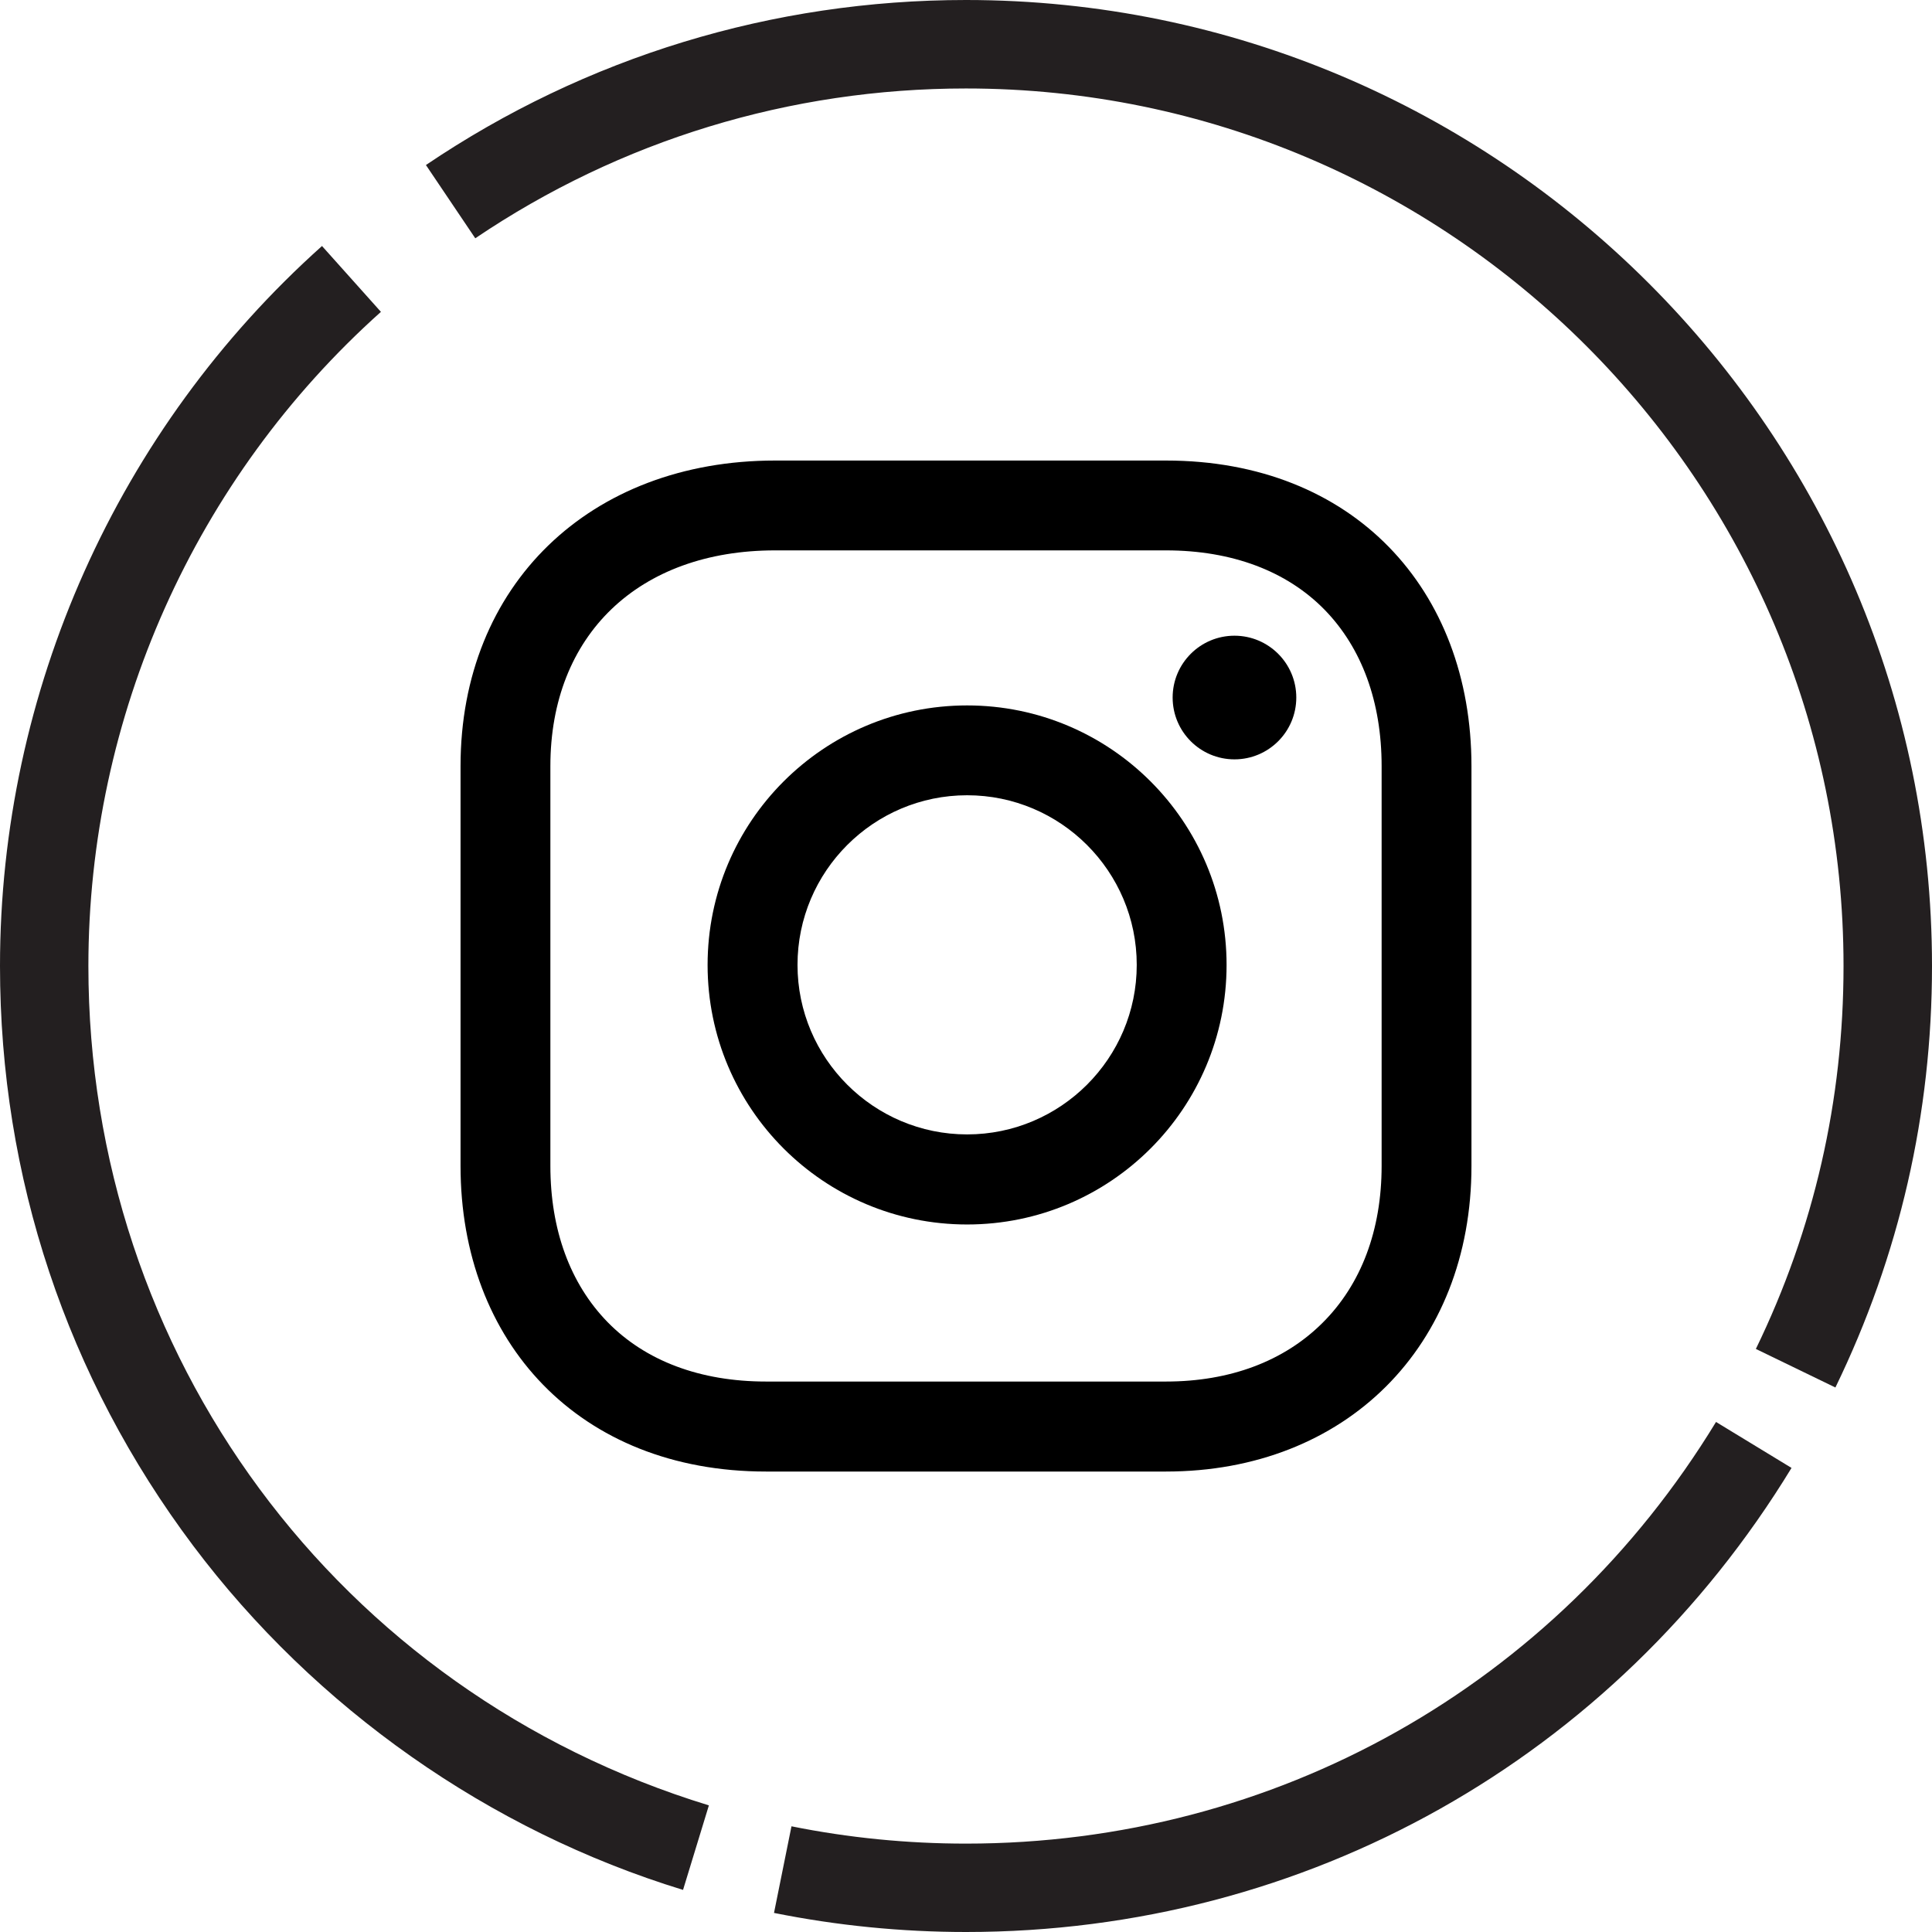 <?xml version="1.0" encoding="utf-8"?>
<!-- Generator: Adobe Illustrator 16.0.0, SVG Export Plug-In . SVG Version: 6.00 Build 0)  -->
<!DOCTYPE svg PUBLIC "-//W3C//DTD SVG 1.1//EN" "http://www.w3.org/Graphics/SVG/1.1/DTD/svg11.dtd">
<svg version="1.1" id="Layer_1" xmlns="http://www.w3.org/2000/svg" xmlns:xlink="http://www.w3.org/1999/xlink" x="0px" y="0px"
	 width="24px" height="24px" viewBox="0 0 24 24" enable-background="new 0 0 24 24" xml:space="preserve">
<g>
	<g>
		<path fill="#231F20" d="M12,24c-0.802,0-1.604-0.08-2.385-0.237l0.217-1.076c0.709,0.143,1.438,0.215,2.168,0.215
			c3.836,0,7.319-1.958,9.317-5.238l0.938,0.571C20.056,21.845,16.223,24,12,24z M8.485,23.477C6.08,22.741,3.919,21.223,2.4,19.202
			C0.83,17.111,0,14.621,0,12c0-3.409,1.458-6.67,4-8.944l0.732,0.818C2.423,5.94,1.098,8.902,1.098,12
			c0,4.826,3.098,9.017,7.708,10.427L8.485,23.477z M22.8,17.236l-0.988-0.479c0.723-1.489,1.089-3.09,1.089-4.757
			c0-6.011-4.891-10.901-10.902-10.901c-2.185,0-4.292,0.643-6.095,1.861L5.291,2.05C7.275,0.709,9.596,0,12,0
			c6.617,0,12,5.383,12,12C24,13.835,23.596,15.597,22.8,17.236z"/>
	</g>
</g>
<g>
	<path d="M14.484,6.837c0.818,0,1.5,0.256,1.971,0.738c0.463,0.475,0.708,1.146,0.708,1.941v4.967c0,0.797-0.253,1.471-0.733,1.949
		c-0.479,0.478-1.152,0.73-1.946,0.73H9.516c-0.817,0-1.498-0.256-1.97-0.74c-0.464-0.477-0.709-1.146-0.709-1.939V9.517
		c0-1.628,1.096-2.68,2.791-2.68H14.484 M14.484,5.721H9.628c-2.298,0-3.907,1.544-3.907,3.796v4.967
		c0,2.187,1.47,3.796,3.795,3.796h4.968c2.232,0,3.795-1.554,3.795-3.796V9.517C18.279,7.321,16.81,5.721,14.484,5.721L14.484,5.721
		z"/>
	<g>
		<path d="M12.014,9.879c1.162,0,2.107,0.945,2.107,2.107c0,1.161-0.945,2.106-2.107,2.106c-1.162,0-2.107-0.945-2.107-2.106
			C9.907,10.824,10.852,9.879,12.014,9.879 M12.014,8.763c-1.78,0-3.224,1.443-3.224,3.224s1.443,3.224,3.224,3.224
			c1.78,0,3.223-1.443,3.223-3.224S13.794,8.763,12.014,8.763L12.014,8.763z"/>
	</g>
	<circle cx="15.335" cy="8.665" r="0.768"/>
</g>
</svg>
